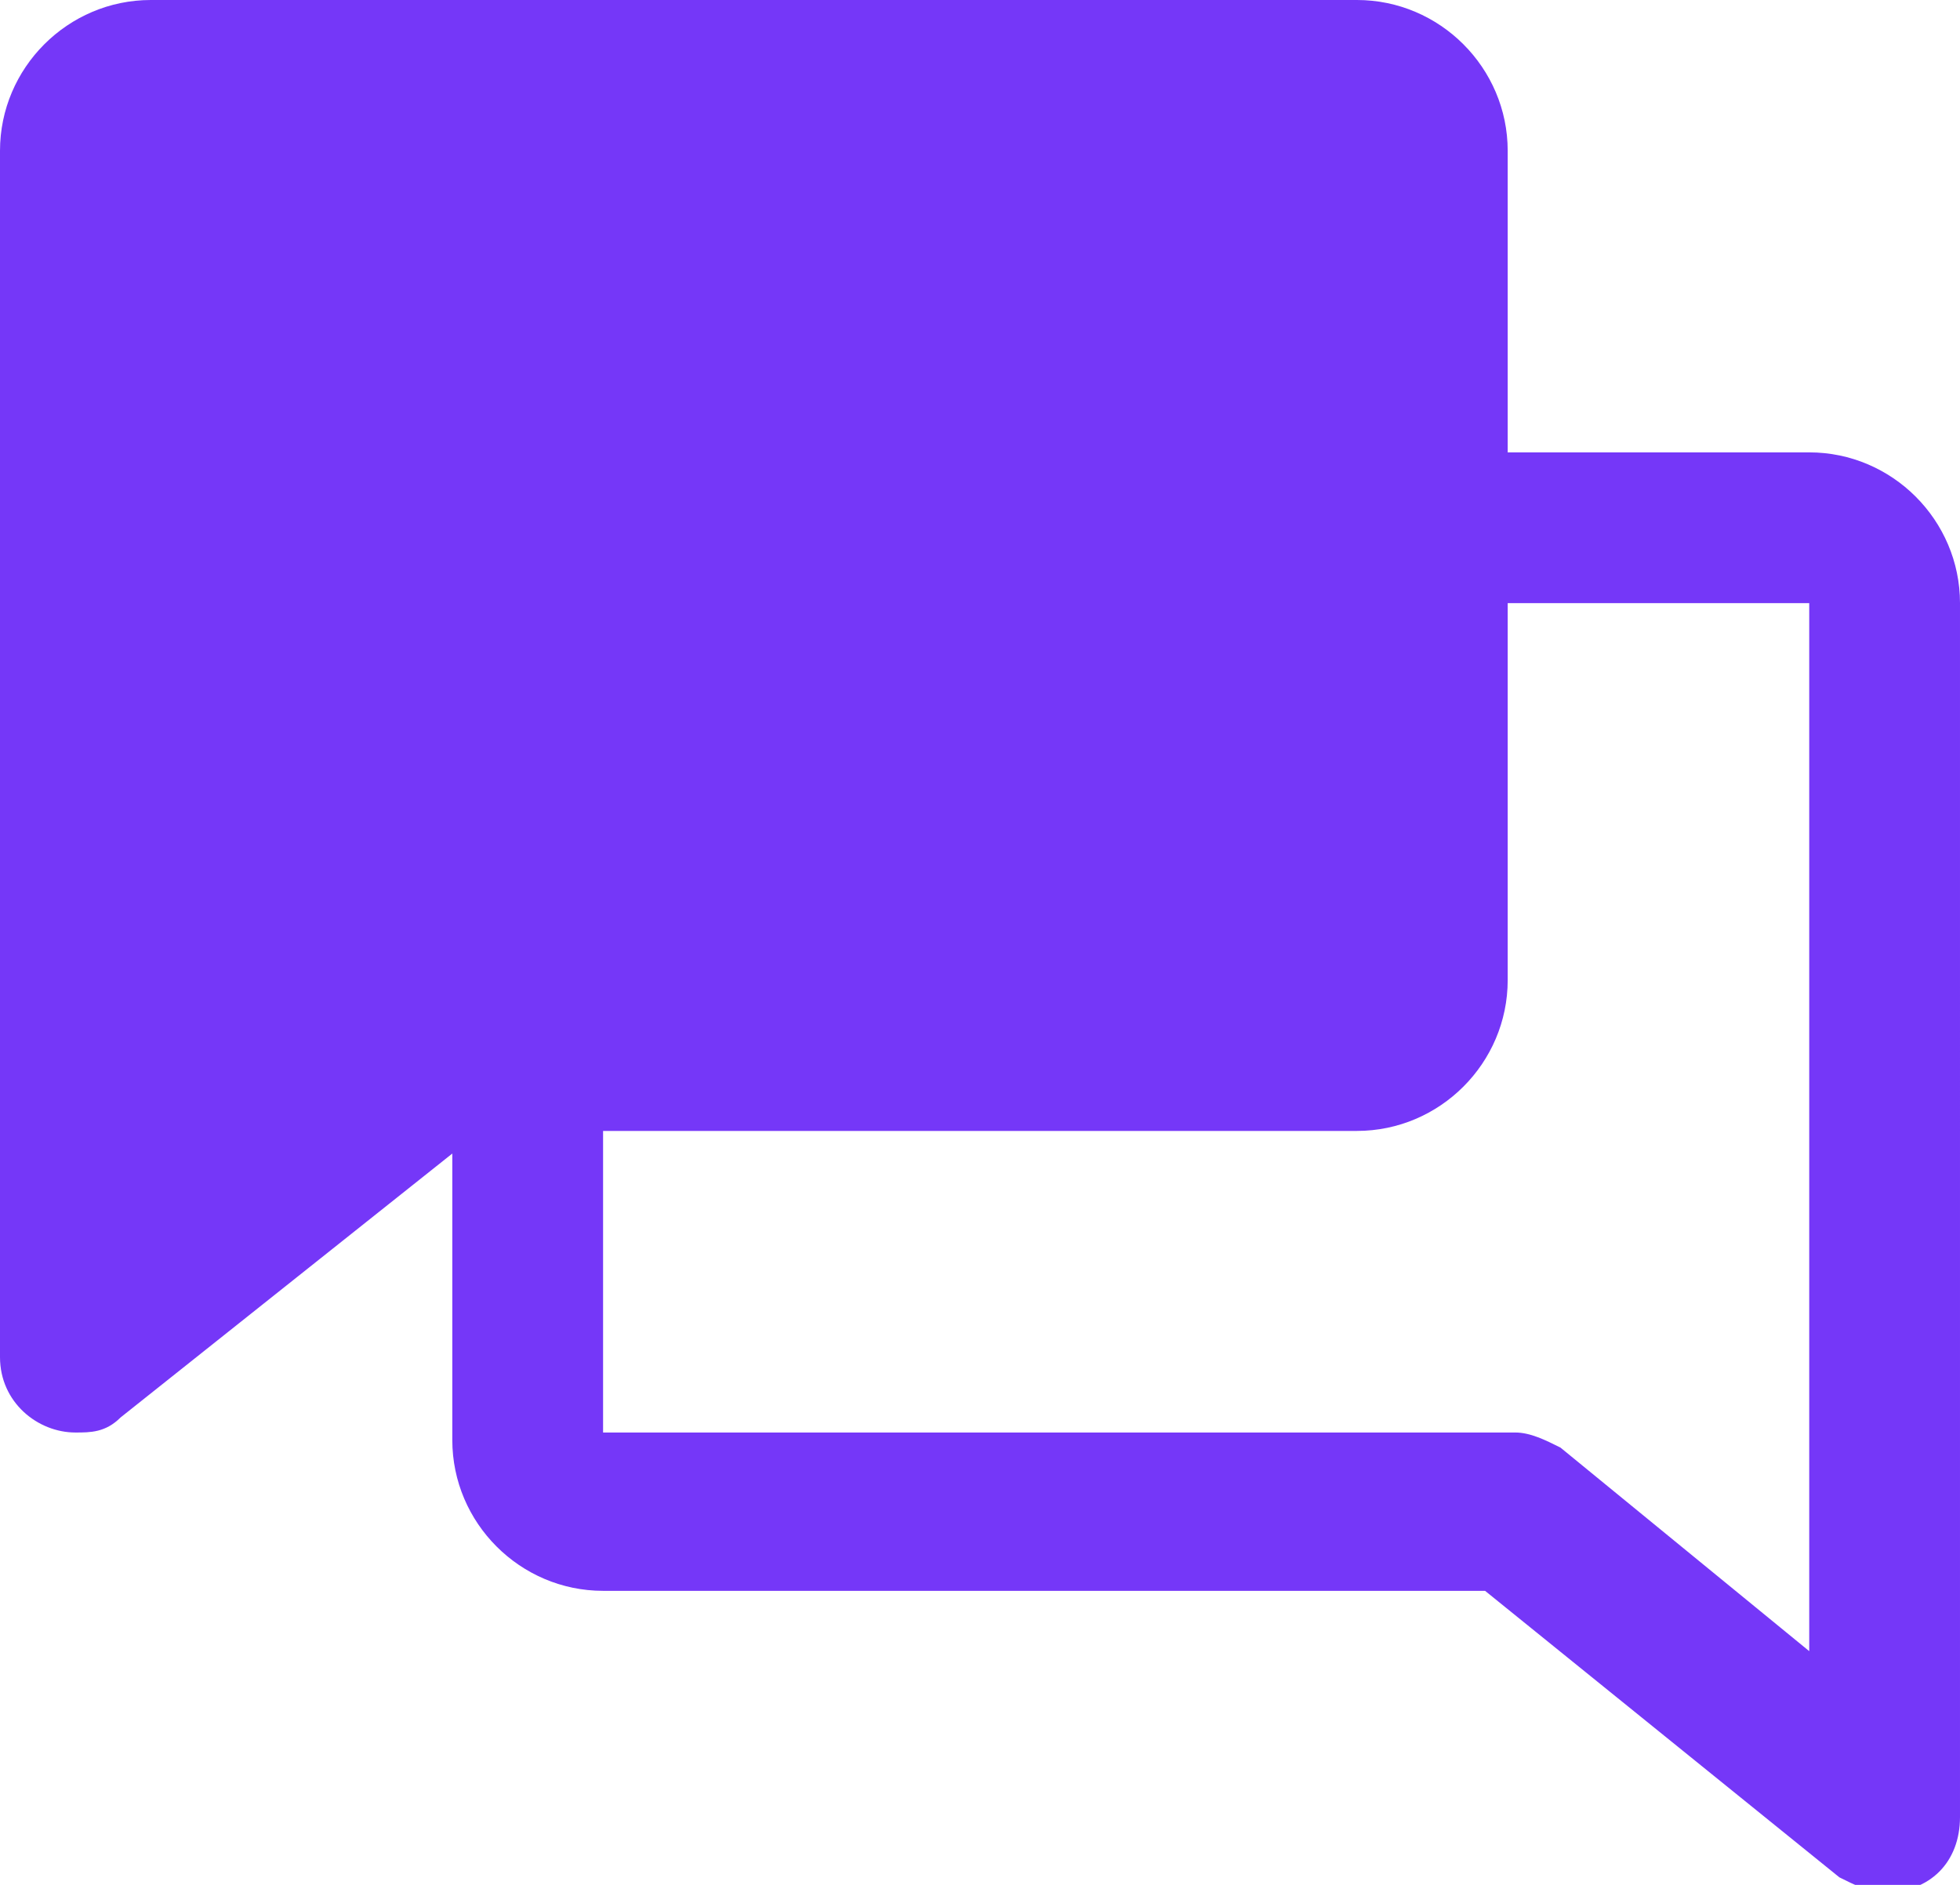 <?xml version="1.0" encoding="UTF-8"?>
<svg id="Layer_1" data-name="Layer 1" xmlns="http://www.w3.org/2000/svg" version="1.1" viewBox="0 0 26 25">
  <defs>
    <style>
      .cls-1 {
        fill: #7537f8;
        stroke-width: 0px;
      }
    </style>
  </defs>
  <path class="cls-1" d="M26,8c0-1.1-.9-2-2-2h-4V2c0-1.1-.9-2-2-2H2C.9,0,0,.9,0,2v16c0,.6.5,1,1,1,.2,0,.4,0,.6-.2l4.4-3.5v3.8c0,1.1.9,2,2,2h11.7l4.7,3.8c.2.1.4.2.6.2.6,0,1-.4,1-1V8ZM20.7,19.2c-.2-.1-.4-.2-.6-.2h-12.1v-4h10c1.1,0,2-.9,2-2v-5h4v13.9l-3.3-2.7Z"/>
</svg>